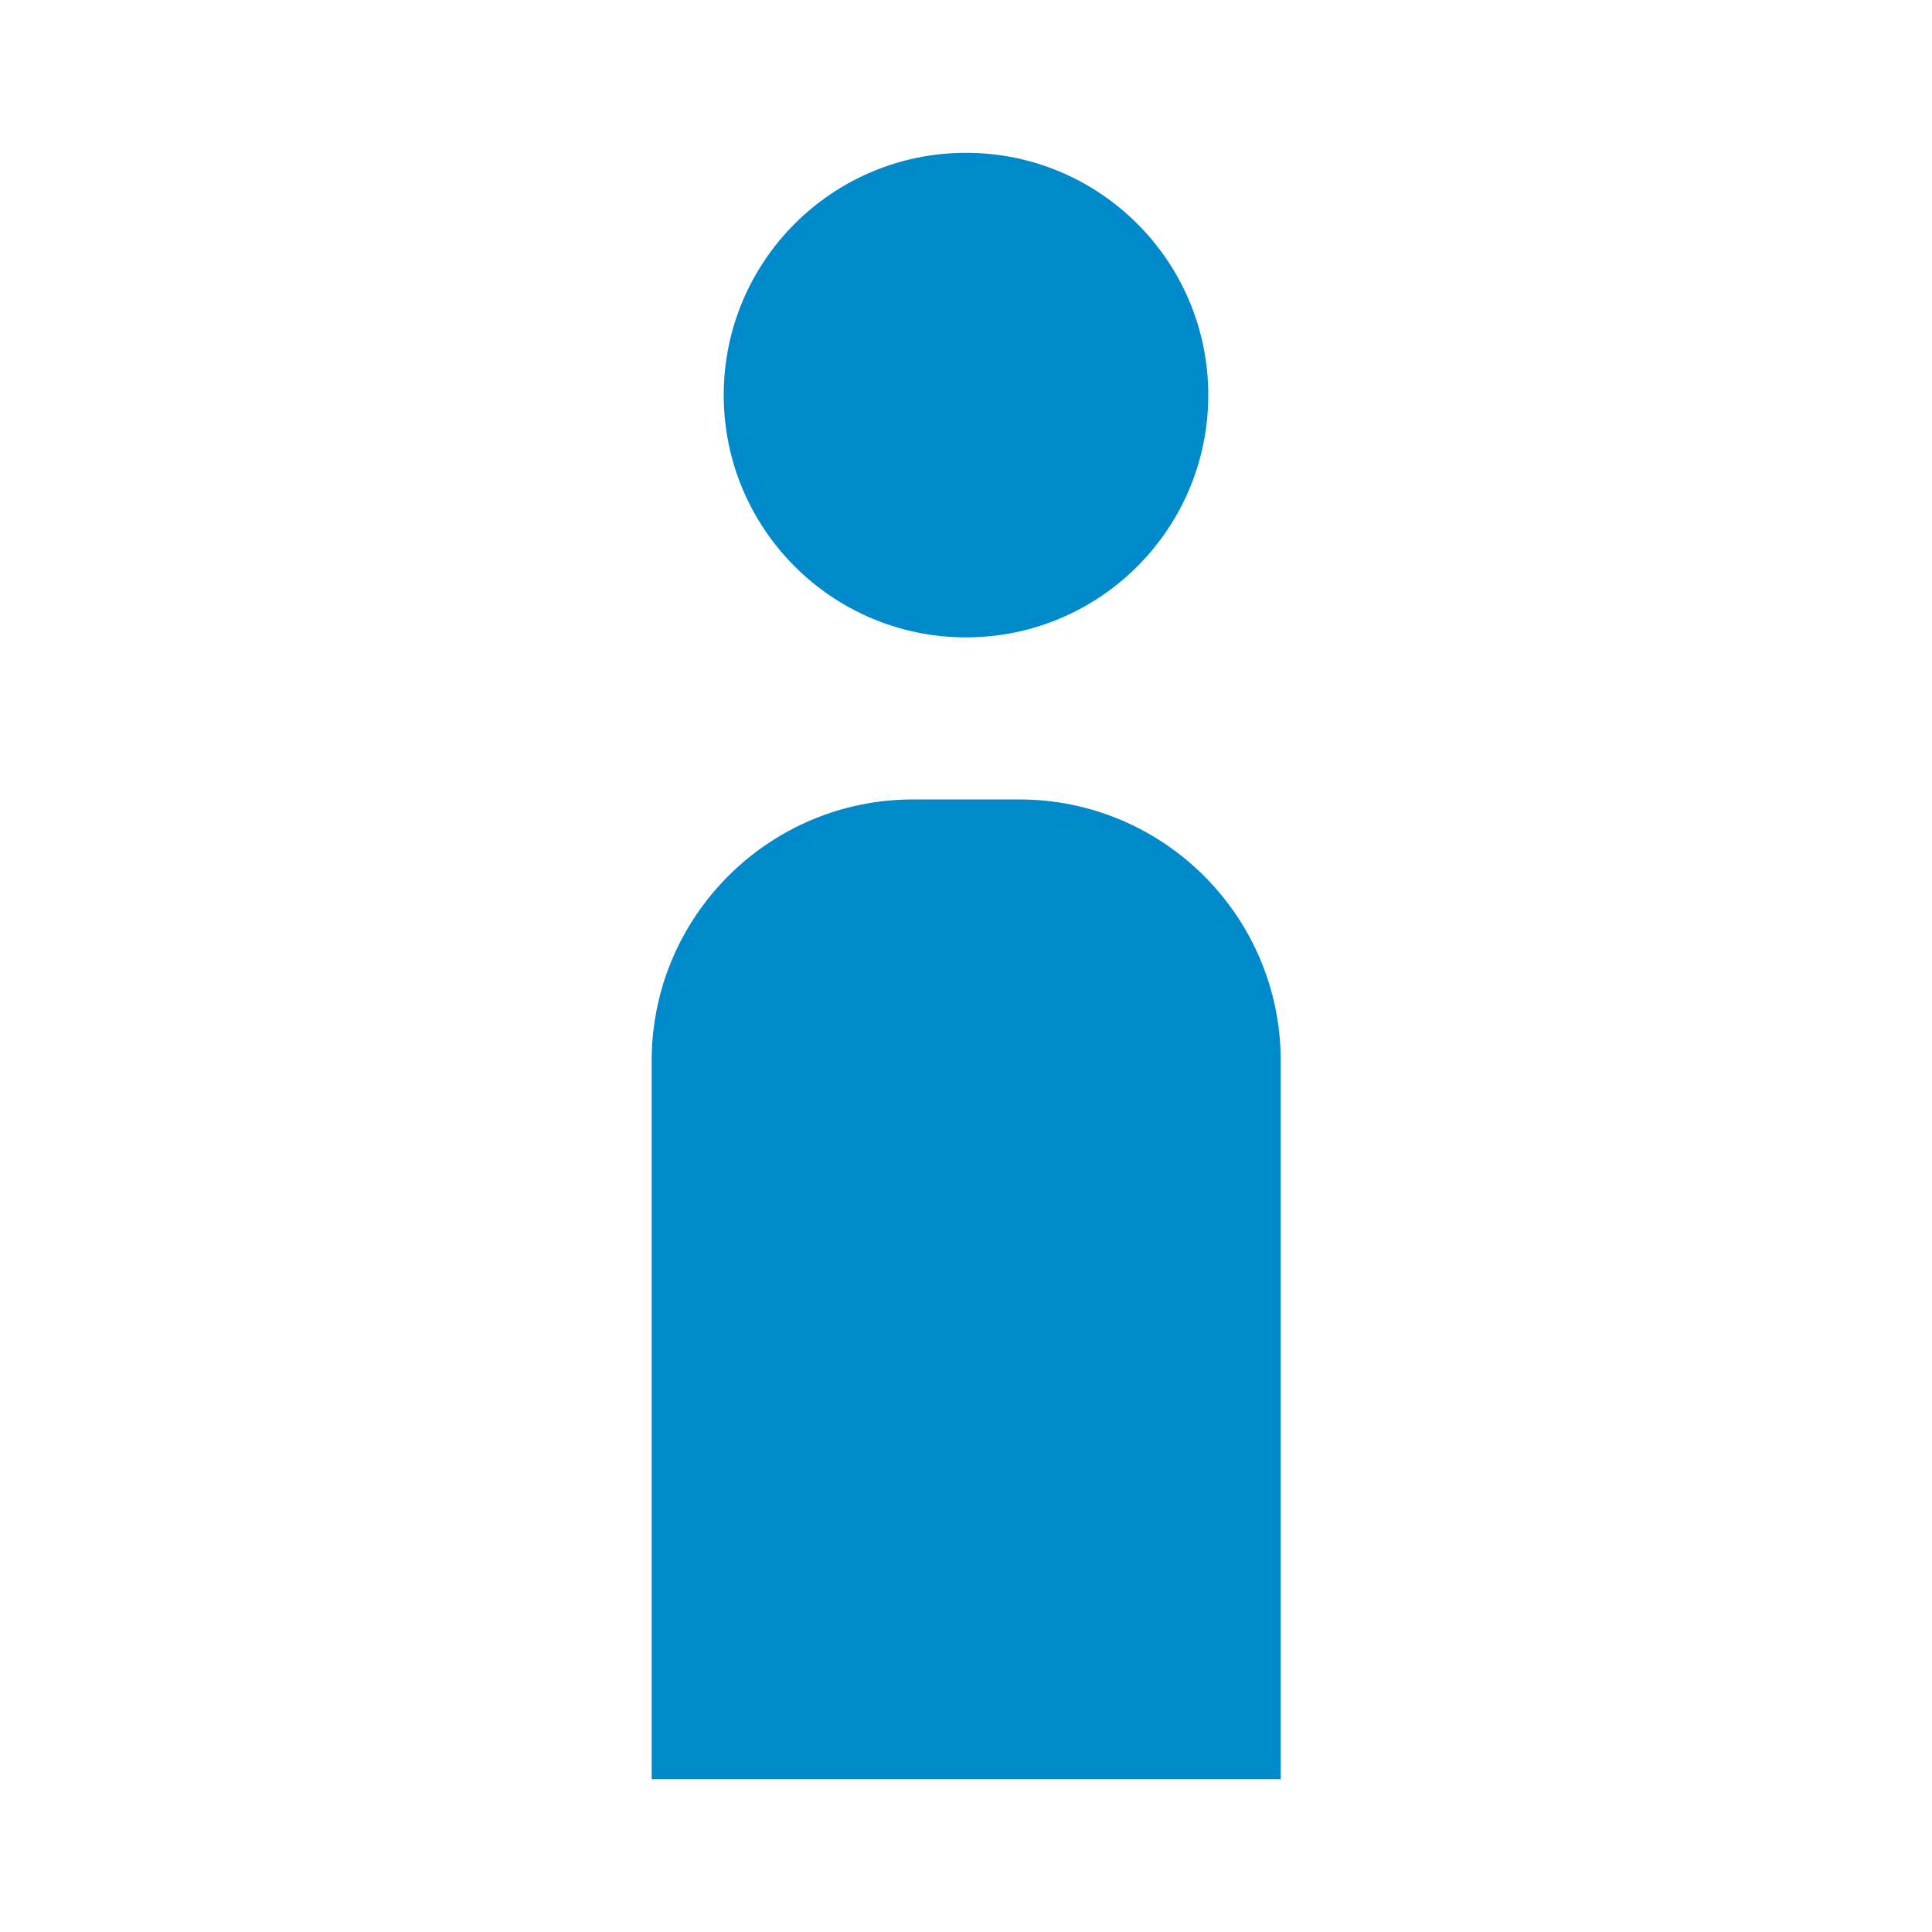 <?xml version="1.0" encoding="UTF-8"?><svg id="a" xmlns="http://www.w3.org/2000/svg" viewBox="0 0 100 100"><defs><style>.b{fill:#008acc;}</style></defs><circle class="b" cx="50" cy="20.45" r="12.54"/><path class="b" d="M33.72,41.39h32.55v37.18c0,7.47-6.06,13.53-13.53,13.53h-5.5c-7.47,0-13.53-6.06-13.53-13.53V41.39h0Z" transform="translate(100 133.48) rotate(-180)"/></svg>
